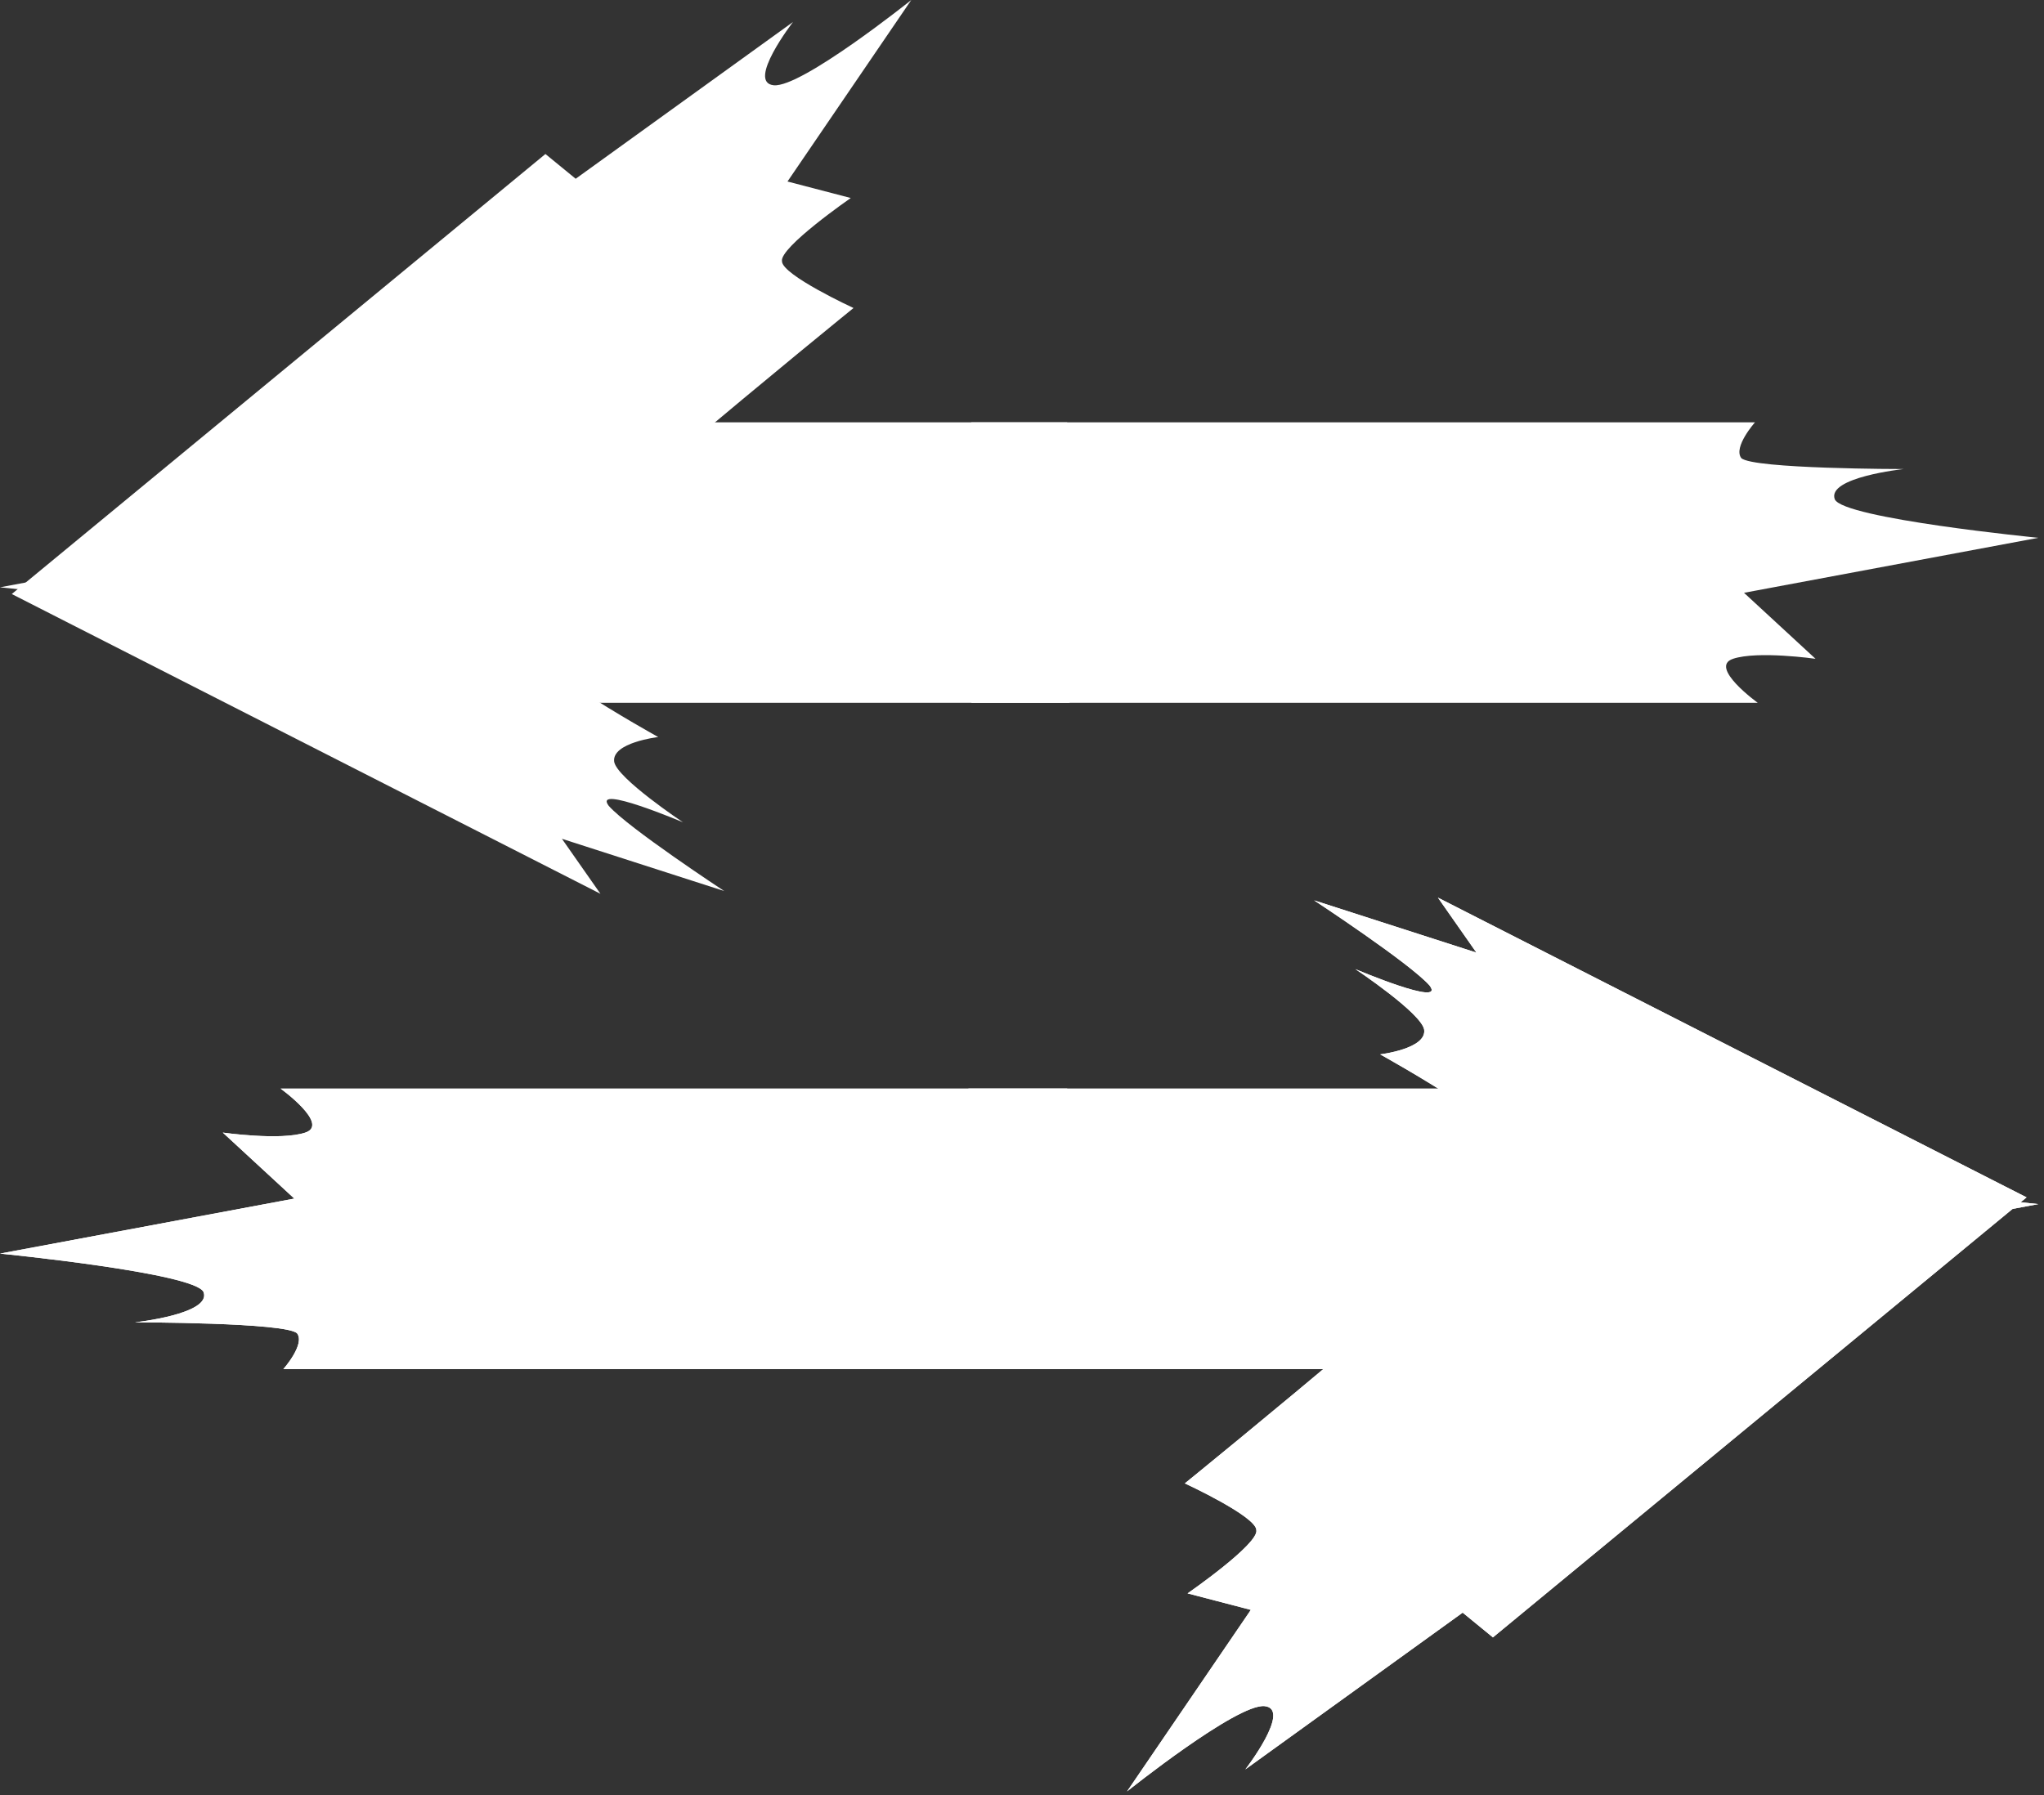 <svg width="107" height="94" viewBox="0 0 107 94" fill="none" xmlns="http://www.w3.org/2000/svg">
<rect x="0" y="0" width="107" height="94" fill="#333333" stroke="none"/>
<path d="M46.656 67.656C47.088 68.808 43.056 69.24 43.056 69.24C43.056 69.24 50.976 69.24 51.552 69.816C51.984 70.392 50.832 71.688 50.832 71.688H91.872C91.872 71.688 89.28 69.816 90.576 69.384C91.872 68.952 95.04 69.384 95.04 69.384L91.296 65.928L106.704 63.048C106.704 63.048 96.48 62.04 95.904 61.032C95.472 59.88 99.504 59.448 99.504 59.448C99.504 59.448 91.728 59.448 91.152 58.872C90.576 58.296 91.872 57 91.872 57H50.688C50.688 57 53.28 58.872 51.984 59.304C50.688 59.736 47.664 59.304 47.664 59.304L51.408 62.76L36 65.64C36 65.64 46.224 66.648 46.656 67.656Z" fill="white"/>
<path d="M10.656 67.656C11.088 68.808 7.056 69.24 7.056 69.24C7.056 69.24 14.976 69.24 15.552 69.816C15.984 70.392 14.832 71.688 14.832 71.688H55.872C55.872 71.688 53.28 69.816 54.576 69.384C55.872 68.952 59.04 69.384 59.04 69.384L55.296 65.928L70.704 63.048C70.704 63.048 60.48 62.04 59.904 61.032C59.472 59.88 63.504 59.448 63.504 59.448C63.504 59.448 55.728 59.448 55.152 58.872C54.576 58.296 55.872 57 55.872 57H14.688C14.688 57 17.28 58.872 15.984 59.304C14.688 59.736 11.664 59.304 11.664 59.304L15.408 62.76L0 65.64C0 65.64 10.224 66.648 10.656 67.656Z" fill="white"/>
<path d="M66.2 89.336C67.64 89.48 65.192 92.648 65.192 92.648L76.568 84.44L78.152 85.736L106.088 62.696L75.272 47L77.288 49.88L68.792 47.144C68.792 47.144 73.832 50.456 74.84 51.608C75.704 52.76 70.952 50.744 70.952 50.744C70.952 50.744 74.408 53.048 74.552 53.912C74.696 54.92 72.248 55.208 72.248 55.208C72.248 55.208 80.6 59.816 80.456 61.4C80.312 62.84 62.024 77.672 62.024 77.672C62.024 77.672 65.768 79.4 65.768 80.12C65.912 80.84 62.168 83.432 62.168 83.432L65.48 84.296L59 93.8C59 93.8 64.76 89.192 66.2 89.336Z" fill="white"/>
<path d="M46.656 67.656C47.088 68.808 43.056 69.24 43.056 69.24C43.056 69.24 50.976 69.24 51.552 69.816C51.984 70.392 50.832 71.688 50.832 71.688H91.872C91.872 71.688 89.28 69.816 90.576 69.384C91.872 68.952 95.04 69.384 95.04 69.384L91.296 65.928L106.704 63.048C106.704 63.048 96.48 62.04 95.904 61.032C95.472 59.88 99.504 59.448 99.504 59.448C99.504 59.448 91.728 59.448 91.152 58.872C90.576 58.296 91.872 57 91.872 57H50.688C50.688 57 53.28 58.872 51.984 59.304C50.688 59.736 47.664 59.304 47.664 59.304L51.408 62.76L36 65.64C36 65.64 46.224 66.648 46.656 67.656Z" fill="white"/>
<path d="M10.656 67.656C11.088 68.808 7.056 69.24 7.056 69.24C7.056 69.24 14.976 69.24 15.552 69.816C15.984 70.392 14.832 71.688 14.832 71.688H55.872C55.872 71.688 53.28 69.816 54.576 69.384C55.872 68.952 59.04 69.384 59.04 69.384L55.296 65.928L70.704 63.048C70.704 63.048 60.48 62.04 59.904 61.032C59.472 59.88 63.504 59.448 63.504 59.448C63.504 59.448 55.728 59.448 55.152 58.872C54.576 58.296 55.872 57 55.872 57H14.688C14.688 57 17.28 58.872 15.984 59.304C14.688 59.736 11.664 59.304 11.664 59.304L15.408 62.76L0 65.64C0 65.64 10.224 66.648 10.656 67.656Z" fill="white"/>
<path d="M66.2 89.336C67.64 89.48 65.192 92.648 65.192 92.648L76.568 84.44L78.152 85.736L106.088 62.696L75.272 47L77.288 49.88L68.792 47.144C68.792 47.144 73.832 50.456 74.84 51.608C75.704 52.76 70.952 50.744 70.952 50.744C70.952 50.744 74.408 53.048 74.552 53.912C74.696 54.92 72.248 55.208 72.248 55.208C72.248 55.208 80.6 59.816 80.456 61.4C80.312 62.84 62.024 77.672 62.024 77.672C62.024 77.672 65.768 79.4 65.768 80.12C65.912 80.84 62.168 83.432 62.168 83.432L65.48 84.296L59 93.8C59 93.8 64.76 89.192 66.2 89.336Z" fill="white"/>
<path d="M60.048 26.144C59.616 24.992 63.648 24.56 63.648 24.56C63.648 24.56 55.728 24.56 55.152 23.984C54.72 23.408 55.872 22.112 55.872 22.112L14.832 22.112C14.832 22.112 17.424 23.984 16.128 24.416C14.832 24.848 11.664 24.416 11.664 24.416L15.408 27.872L9.97109e-05 30.752C9.97109e-05 30.752 10.224 31.76 10.8 32.768C11.232 33.92 7.2 34.352 7.2 34.352C7.2 34.352 14.976 34.352 15.552 34.928C16.128 35.504 14.832 36.8 14.832 36.8L56.016 36.8C56.016 36.8 53.424 34.928 54.72 34.496C56.016 34.064 59.04 34.496 59.04 34.496L55.296 31.04L70.704 28.16C70.704 28.16 60.48 27.152 60.048 26.144Z" fill="white"/>
<path d="M96.048 26.144C95.616 24.992 99.648 24.56 99.648 24.56C99.648 24.56 91.728 24.56 91.152 23.984C90.72 23.408 91.872 22.112 91.872 22.112L50.832 22.112C50.832 22.112 53.424 23.984 52.128 24.416C50.832 24.848 47.664 24.416 47.664 24.416L51.408 27.872L36 30.752C36 30.752 46.224 31.76 46.8 32.768C47.232 33.92 43.2 34.352 43.2 34.352C43.2 34.352 50.976 34.352 51.552 34.928C52.128 35.504 50.832 36.8 50.832 36.8L92.016 36.8C92.016 36.8 89.424 34.928 90.72 34.496C92.016 34.064 95.04 34.496 95.04 34.496L91.296 31.04L106.704 28.16C106.704 28.16 96.48 27.152 96.048 26.144Z" fill="white"/>
<path d="M40.504 4.464C39.064 4.32 41.512 1.152 41.512 1.152L30.136 9.36L28.552 8.064L0.616 31.104L31.432 46.8L29.416 43.92L37.912 46.656C37.912 46.656 32.872 43.344 31.864 42.192C31 41.04 35.752 43.056 35.752 43.056C35.752 43.056 32.296 40.752 32.152 39.888C32.008 38.88 34.456 38.592 34.456 38.592C34.456 38.592 26.104 33.984 26.248 32.4C26.392 30.96 44.68 16.128 44.68 16.128C44.68 16.128 40.936 14.4 40.936 13.68C40.792 12.96 44.536 10.368 44.536 10.368L41.224 9.504L47.704 4.57764e-05C47.704 4.57764e-05 41.944 4.608 40.504 4.464Z" fill="white"/>
</svg>
